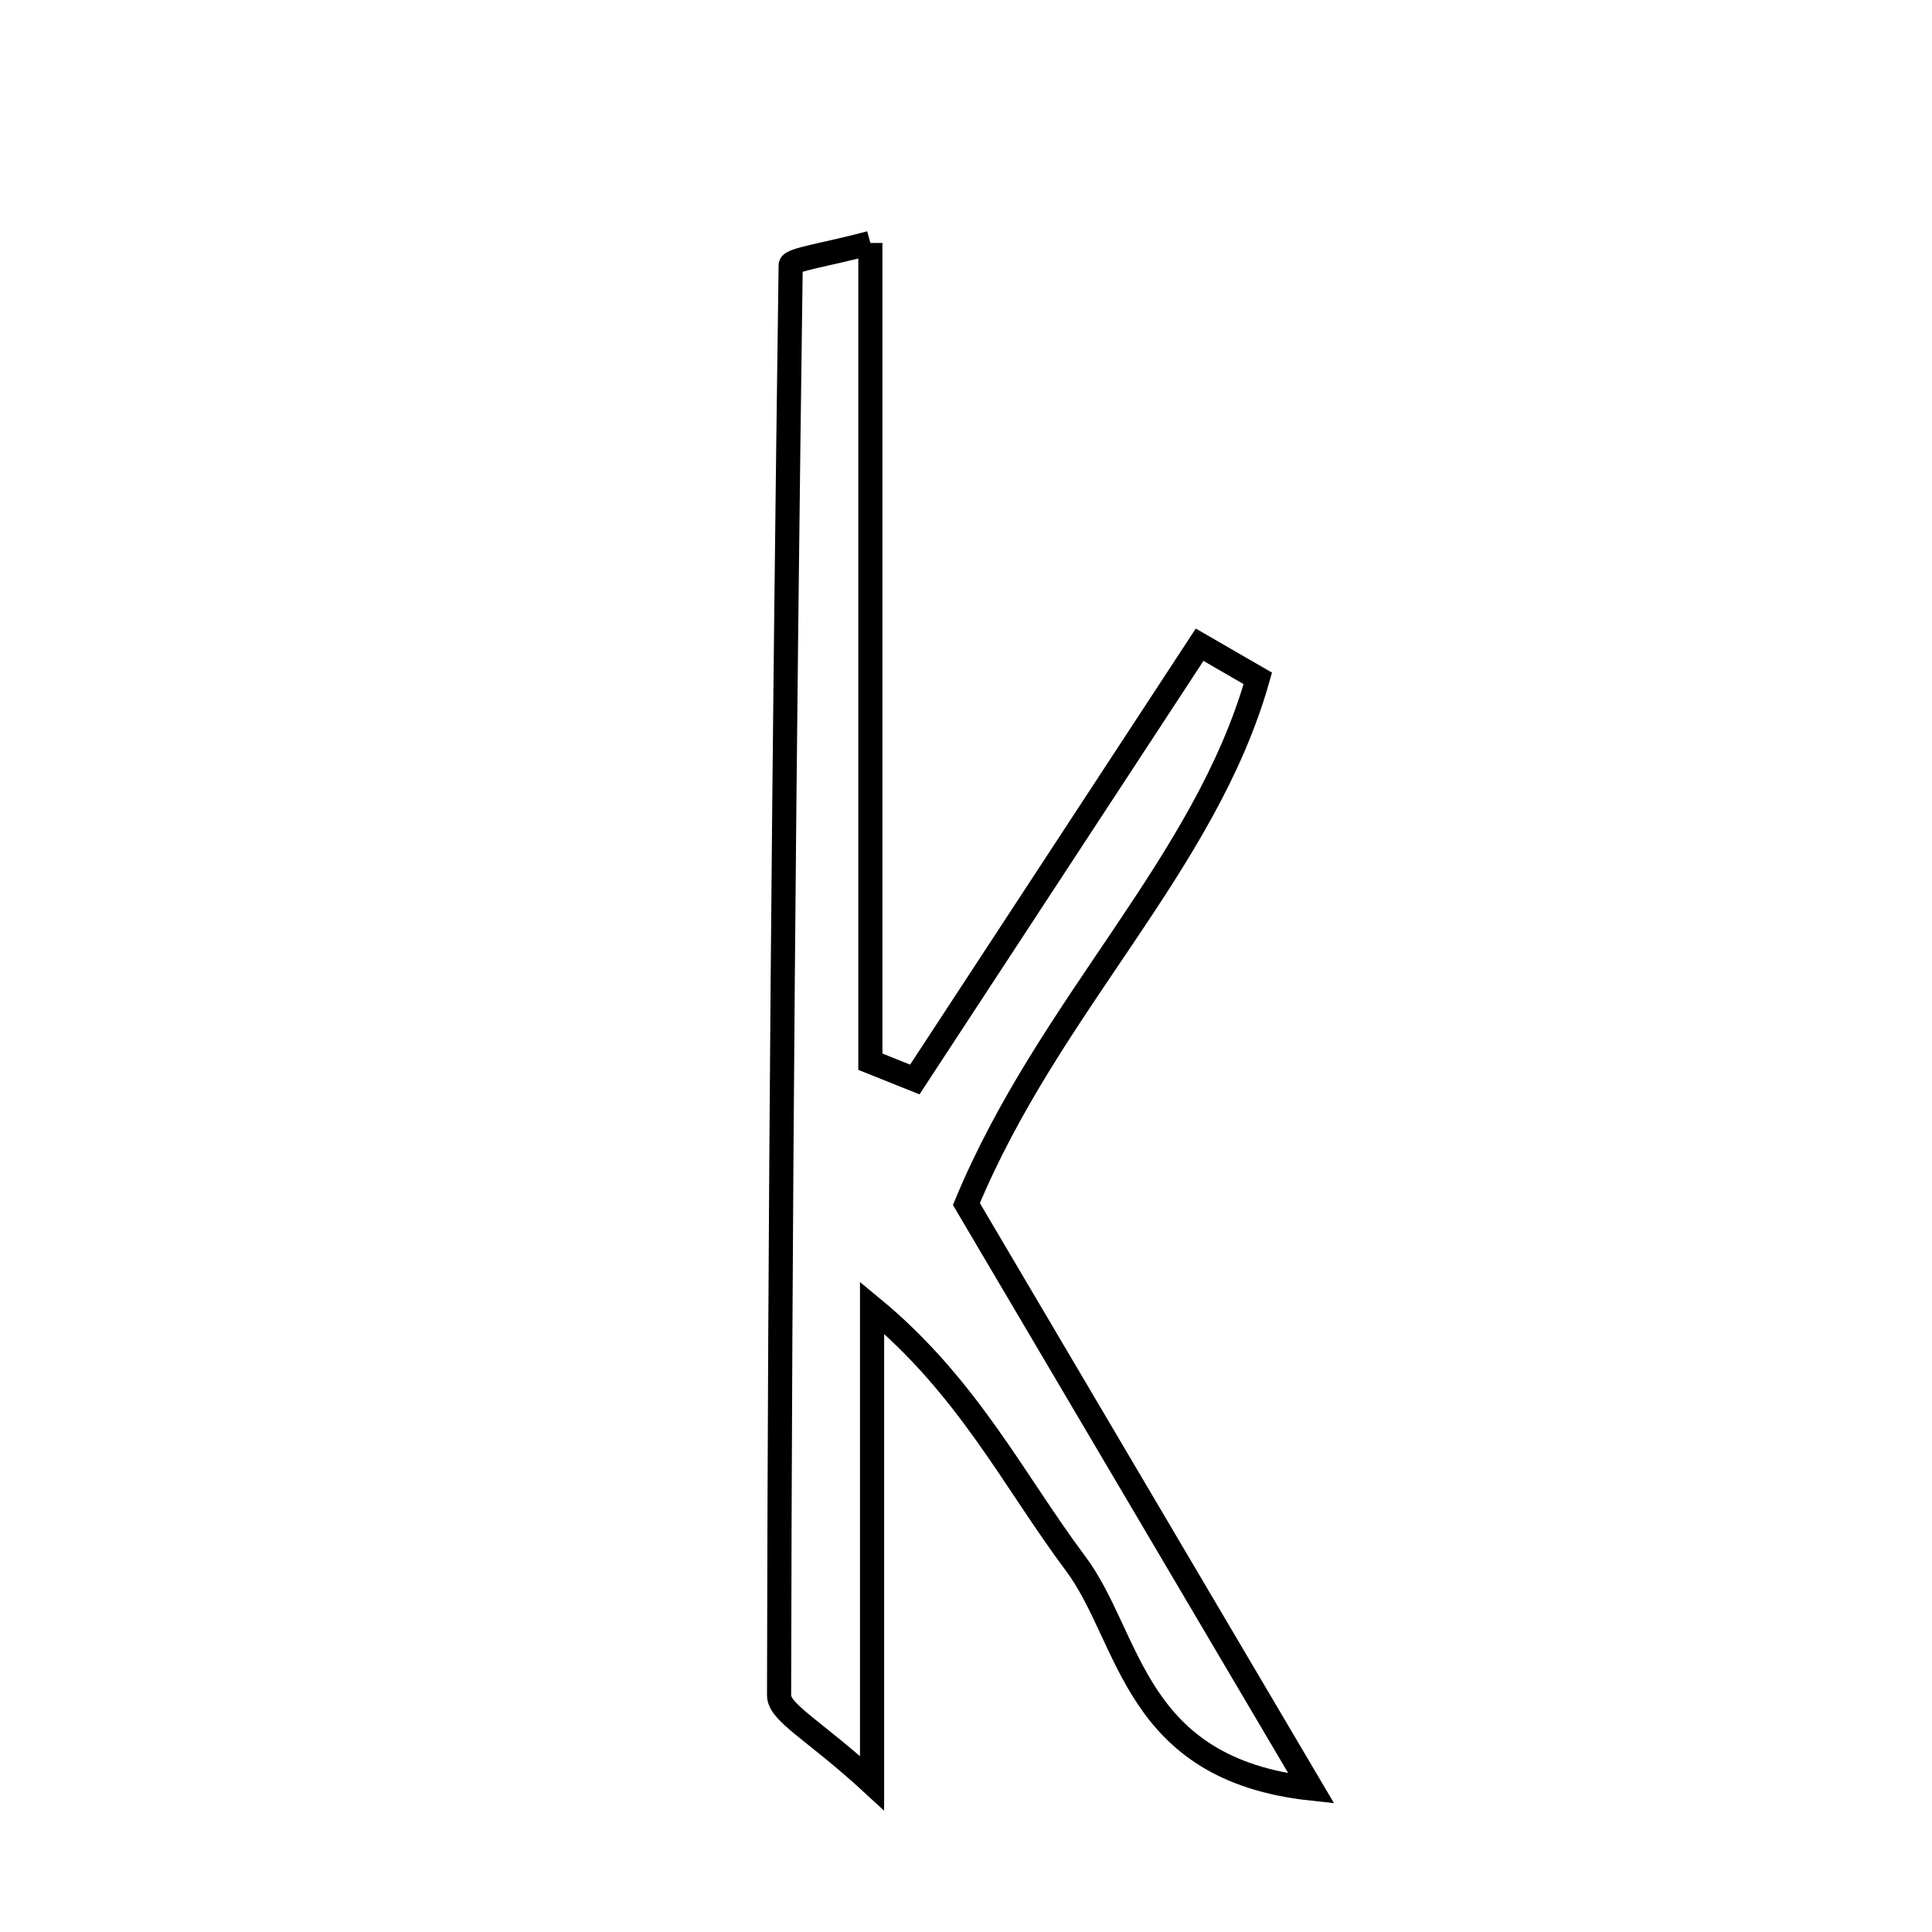 <svg xmlns="http://www.w3.org/2000/svg" viewBox="0.0 0.0 24.0 24.0" height="200px" width="200px"><path fill="none" stroke="black" stroke-width=".3" stroke-opacity="1.0"  filling="0" d="M10.812 3.018 C10.812 6.502 10.812 9.845 10.812 13.189 C10.996 13.263 11.18 13.337 11.364 13.41 C12.543 11.61 13.723 9.809 14.902 8.009 C15.143 8.148 15.384 8.288 15.625 8.427 C14.968 10.75 13.037 12.471 12.005 14.957 C13.273 17.105 14.638 19.419 16.29 22.218 C14.068 21.978 14.057 20.352 13.36 19.421 C12.594 18.398 12.025 17.227 10.833 16.244 C10.833 18.031 10.833 19.817 10.833 22.151 C10.123 21.497 9.678 21.278 9.678 21.06 C9.688 15.137 9.741 9.216 9.822 3.294 C9.823 3.224 10.287 3.16 10.812 3.018"></path></svg>